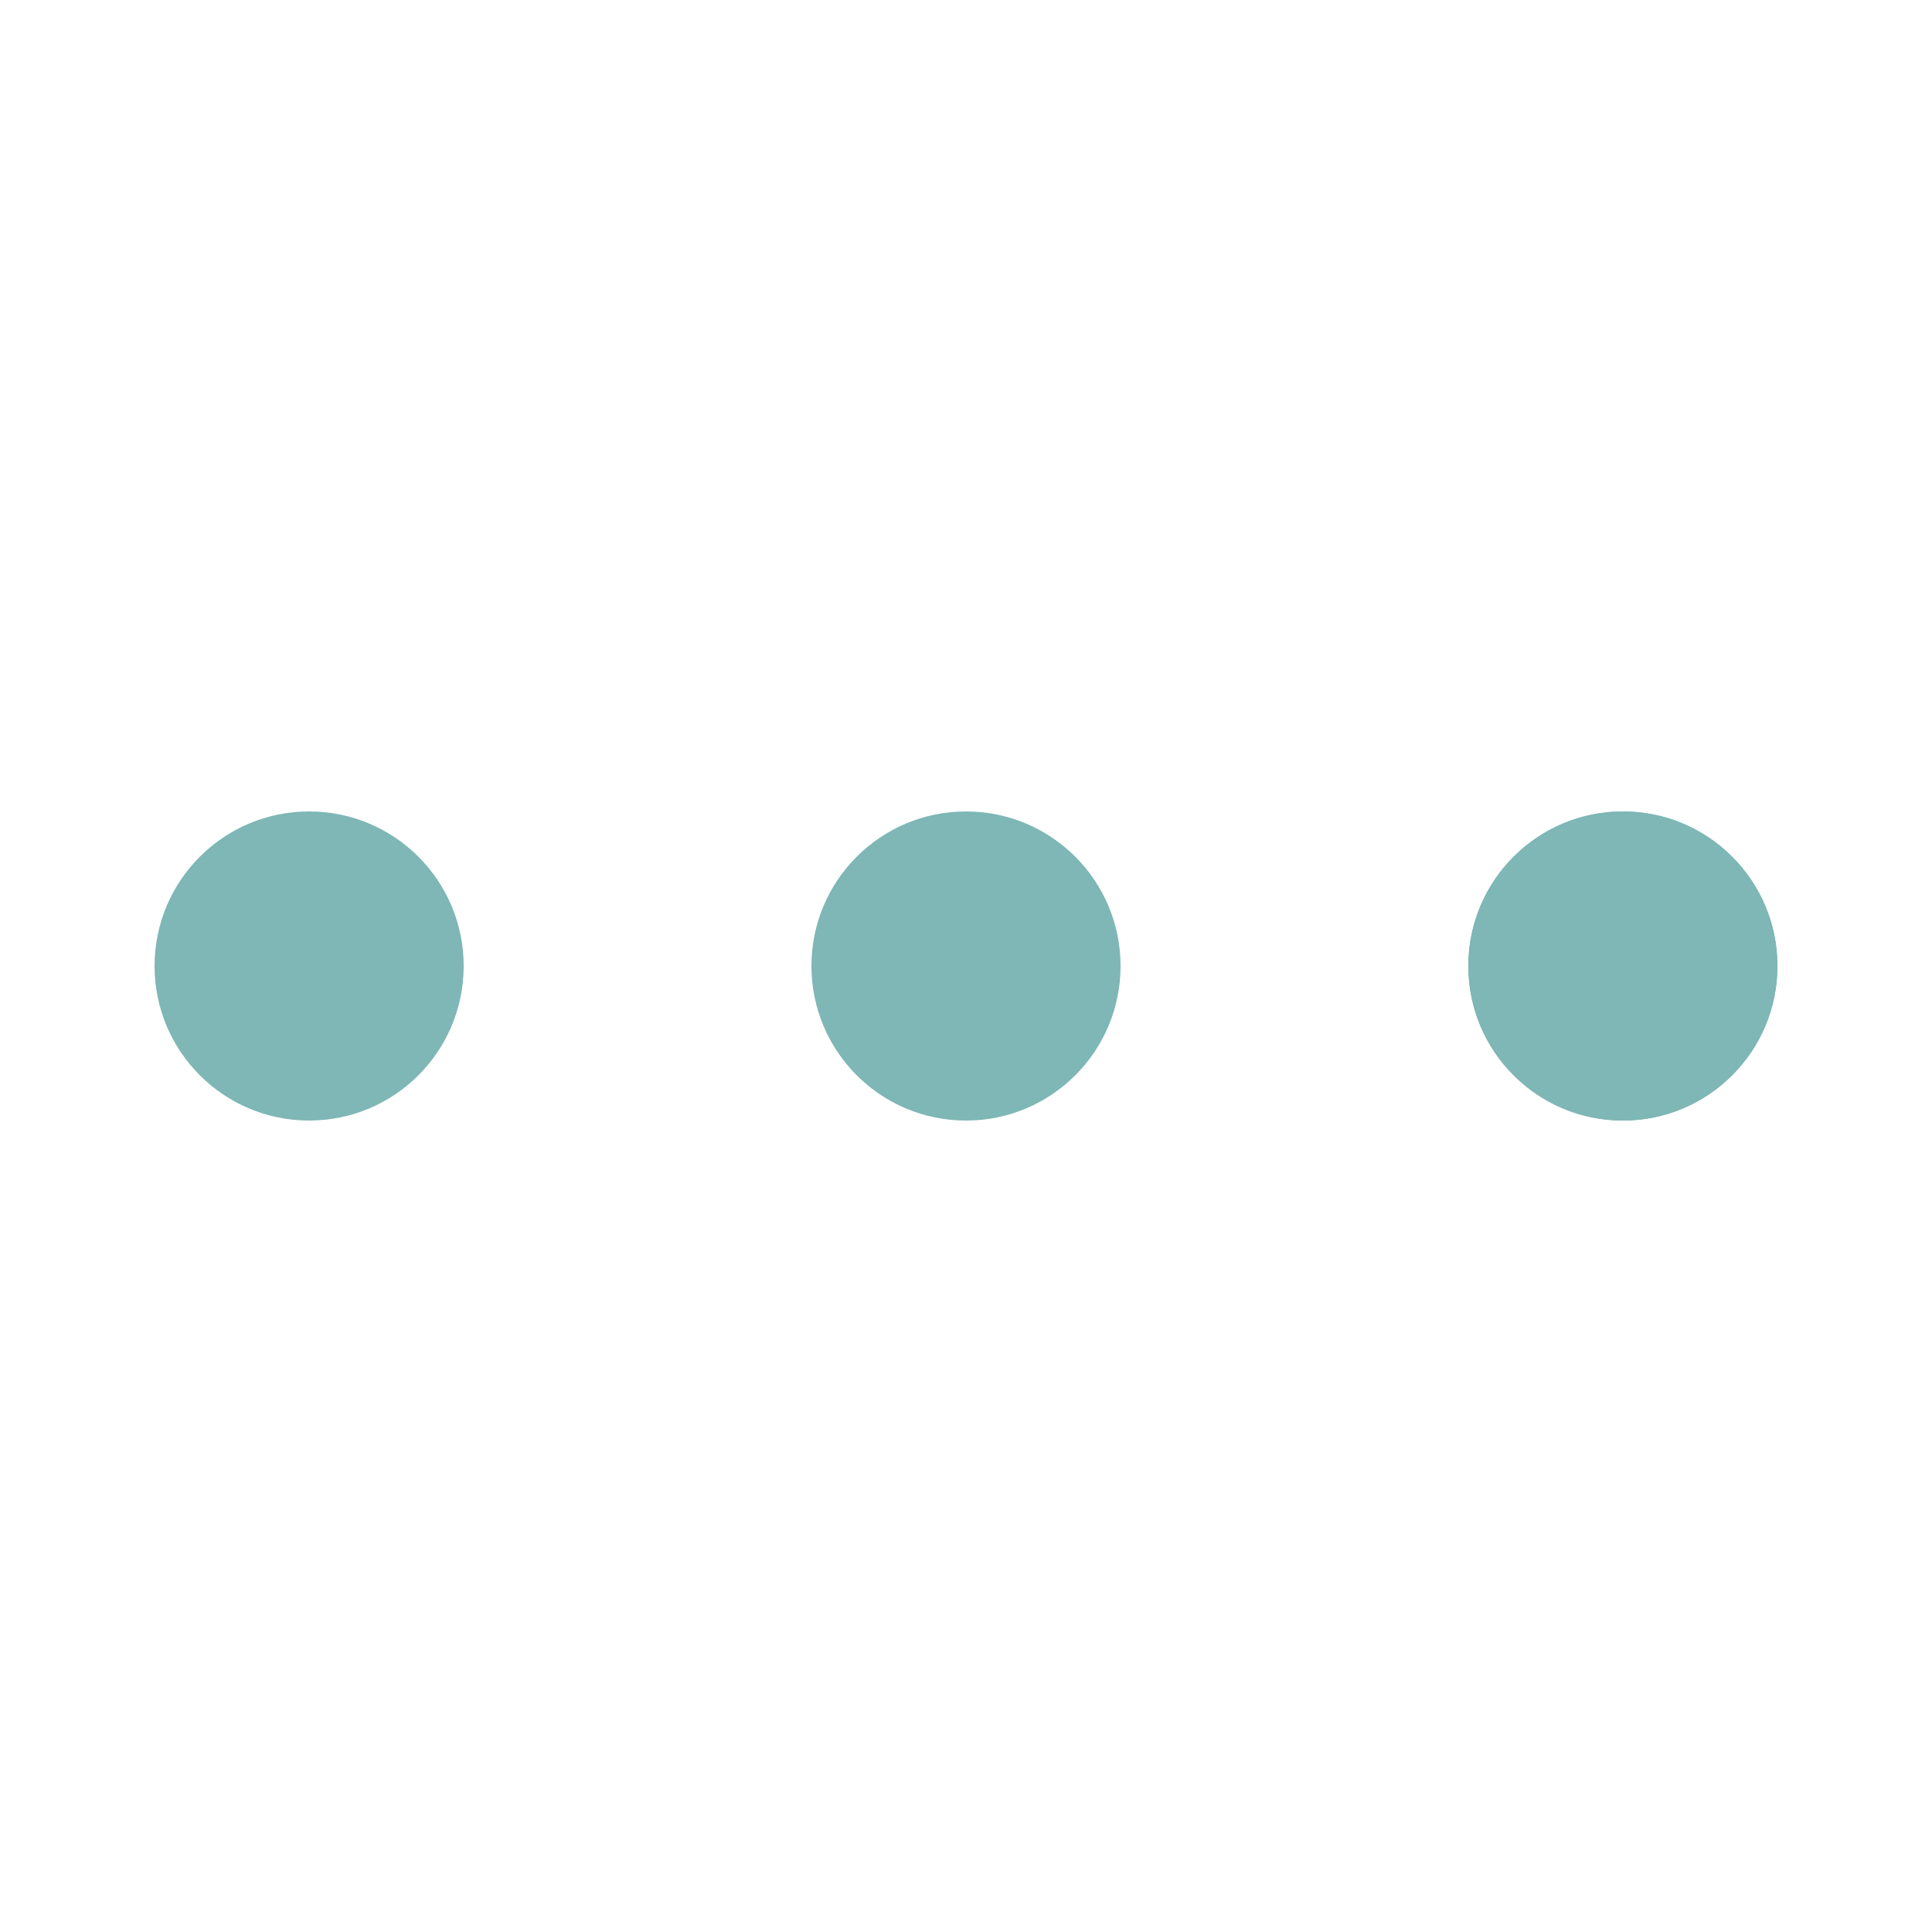 <?xml version="1.0" encoding="utf-8"?><svg width='50px' height='50px' xmlns="http://www.w3.org/2000/svg" viewBox="0 0 100 100" preserveAspectRatio="xMidYMid" class="uil-ellipsis"><circle cx="16" cy="50" r="8" fill="#7eb7b5" transform="rotate(0 50 50)"><animate id="anir11" attributeName="r" from="0" to="8" begin="0s;anir14.end" dur="0.3s" fill="freeze"></animate><animate id="anir12" attributeName="r" from="8" to="8" begin="anir11.end" dur="1.5s" fill="freeze"></animate><animate id="anir13" attributeName="r" from="8" to="0" begin="anir12.end" dur="0.3s" fill="freeze"></animate><animate id="anir14" attributeName="r" from="0" to="0" begin="anir13.end" dur="0.3s" fill="freeze"></animate><animate id="anix11" attributeName="cx" from="16" to="16" begin="0s;anix18.end" dur="0.3s" fill="freeze"></animate><animate id="anix12" attributeName="cx" from="16" to="16" begin="anix11.end" dur="0.3s" fill="freeze"></animate><animate id="anix13" attributeName="cx" from="16" to="50" begin="anix12.end" dur="0.3s" fill="freeze"></animate><animate id="anix14" attributeName="cx" from="50" to="50" begin="anix13.end" dur="0.3s" fill="freeze"></animate><animate id="anix8" attributeName="cx" from="50" to="84" begin="anix14.end" dur="0.3s" fill="freeze"></animate><animate id="anix16" attributeName="cx" from="84" to="84" begin="anix8.end" dur="0.3s" fill="freeze"></animate><animate id="anix17" attributeName="cx" from="84" to="84" begin="anix16.end" dur="0.3s" fill="freeze"></animate><animate id="anix18" attributeName="cx" from="84" to="16" begin="anix17.end" dur="0.3s" fill="freeze"></animate></circle><circle cx="50" cy="50" r="8" fill="#7eb7b5" transform="rotate(0 50 50)"><animate id="anir21" attributeName="r" from="8" to="8" begin="0s;anir25.end" dur="1.2s" fill="freeze"></animate><animate id="anir22" attributeName="r" from="8" to="0" begin="anir21.end" dur="0.3s" fill="freeze"></animate><animate id="anir23" attributeName="r" from="0" to="0" begin="anir22.end" dur="0.3s" fill="freeze"></animate><animate id="anir24" attributeName="r" from="0" to="8" begin="anir23.end" dur="0.3s" fill="freeze"></animate><animate id="anir25" attributeName="r" from="8" to="8" begin="anir24.end" dur="0.3s" fill="freeze"></animate><animate id="anix21" attributeName="cx" from="16" to="50" begin="0s;anix28.end" dur="0.3s" fill="freeze"></animate><animate id="anix22" attributeName="cx" from="50" to="50" begin="anix21.end" dur="0.3s" fill="freeze"></animate><animate id="anix23" attributeName="cx" from="50" to="84" begin="anix22.end" dur="0.3s" fill="freeze"></animate><animate id="anix24" attributeName="cx" from="84" to="84" begin="anix23.end" dur="0.3s" fill="freeze"></animate><animate id="anix25" attributeName="cx" from="84" to="84" begin="anix24.end" dur="0.3s" fill="freeze"></animate><animate id="anix26" attributeName="cx" from="84" to="16" begin="anix25.end" dur="0.3s" fill="freeze"></animate><animate id="anix27" attributeName="cx" from="16" to="16" begin="anix26.end" dur="0.3s" fill="freeze"></animate><animate id="anix28" attributeName="cx" from="16" to="16" begin="anix27.end" dur="0.3s" fill="freeze"></animate></circle><circle cx="84" cy="50" r="8" fill="#7eb7b5" transform="rotate(0 50 50)"><animate id="anir31" attributeName="r" from="8" to="8" begin="0s;anir35.end" dur="0.6s" fill="freeze"></animate><animate id="anir32" attributeName="r" from="8" to="0" begin="anir31.end" dur="0.3s" fill="freeze"></animate><animate id="anir33" attributeName="r" from="0" to="0" begin="anir32.end" dur="0.3s" fill="freeze"></animate><animate id="anir34" attributeName="r" from="0" to="8" begin="anir33.end" dur="0.3s" fill="freeze"></animate><animate id="anir35" attributeName="r" from="8" to="8" begin="anir34.end" dur="0.9s" fill="freeze"></animate><animate id="anix31" attributeName="cx" from="50" to="84" begin="0s;anix38.end" dur="0.3s" fill="freeze"></animate><animate id="anix32" attributeName="cx" from="84" to="84" begin="anix31.end" dur="0.3s" fill="freeze"></animate><animate id="anix33" attributeName="cx" from="84" to="84" begin="anix32.end" dur="0.3s" fill="freeze"></animate><animate id="anix34" attributeName="cx" from="84" to="16" begin="anix33.end" dur="0.3s" fill="freeze"></animate><animate id="anix35" attributeName="cx" from="16" to="16" begin="anix34.end" dur="0.3s" fill="freeze"></animate><animate id="anix36" attributeName="cx" from="16" to="16" begin="anix35.end" dur="0.3s" fill="freeze"></animate><animate id="anix37" attributeName="cx" from="16" to="50" begin="anix36.end" dur="0.3s" fill="freeze"></animate><animate id="anix38" attributeName="cx" from="50" to="50" begin="anix37.end" dur="0.3s" fill="freeze"></animate></circle><circle cx="84" cy="50" r="8" fill="#7eb7b5" transform="rotate(0 50 50)"><animate id="anir41" attributeName="r" from="8" to="0" begin="0s;anir44.end" dur="0.3s" fill="freeze"></animate><animate id="anir42" attributeName="r" from="0" to="0" begin="anir41.end" dur="0.3s" fill="freeze"></animate><animate id="anir43" attributeName="r" from="0" to="8" begin="anir42.end" dur="0.3s" fill="freeze"></animate><animate id="anir44" attributeName="r" from="8" to="8" begin="anir43.end" dur="1.5s" fill="freeze"></animate><animate id="anix41" attributeName="cx" from="84" to="84" begin="0s;anix48.end" dur="0.3s" fill="freeze"></animate><animate id="anix42" attributeName="cx" from="84" to="16" begin="anix41.end" dur="0.3s" fill="freeze"></animate><animate id="anix43" attributeName="cx" from="16" to="16" begin="anix42.end" dur="0.3s" fill="freeze"></animate><animate id="anix44" attributeName="cx" from="16" to="16" begin="anix43.end" dur="0.3s" fill="freeze"></animate><animate id="anix45" attributeName="cx" from="16" to="50" begin="anix44.end" dur="0.3s" fill="freeze"></animate><animate id="anix46" attributeName="cx" from="50" to="50" begin="anix45.end" dur="0.3s" fill="freeze"></animate><animate id="anix47" attributeName="cx" from="50" to="84" begin="anix46.end" dur="0.3s" fill="freeze"></animate><animate id="anix48" attributeName="cx" from="84" to="84" begin="anix47.end" dur="0.3s" fill="freeze"></animate></circle></svg>